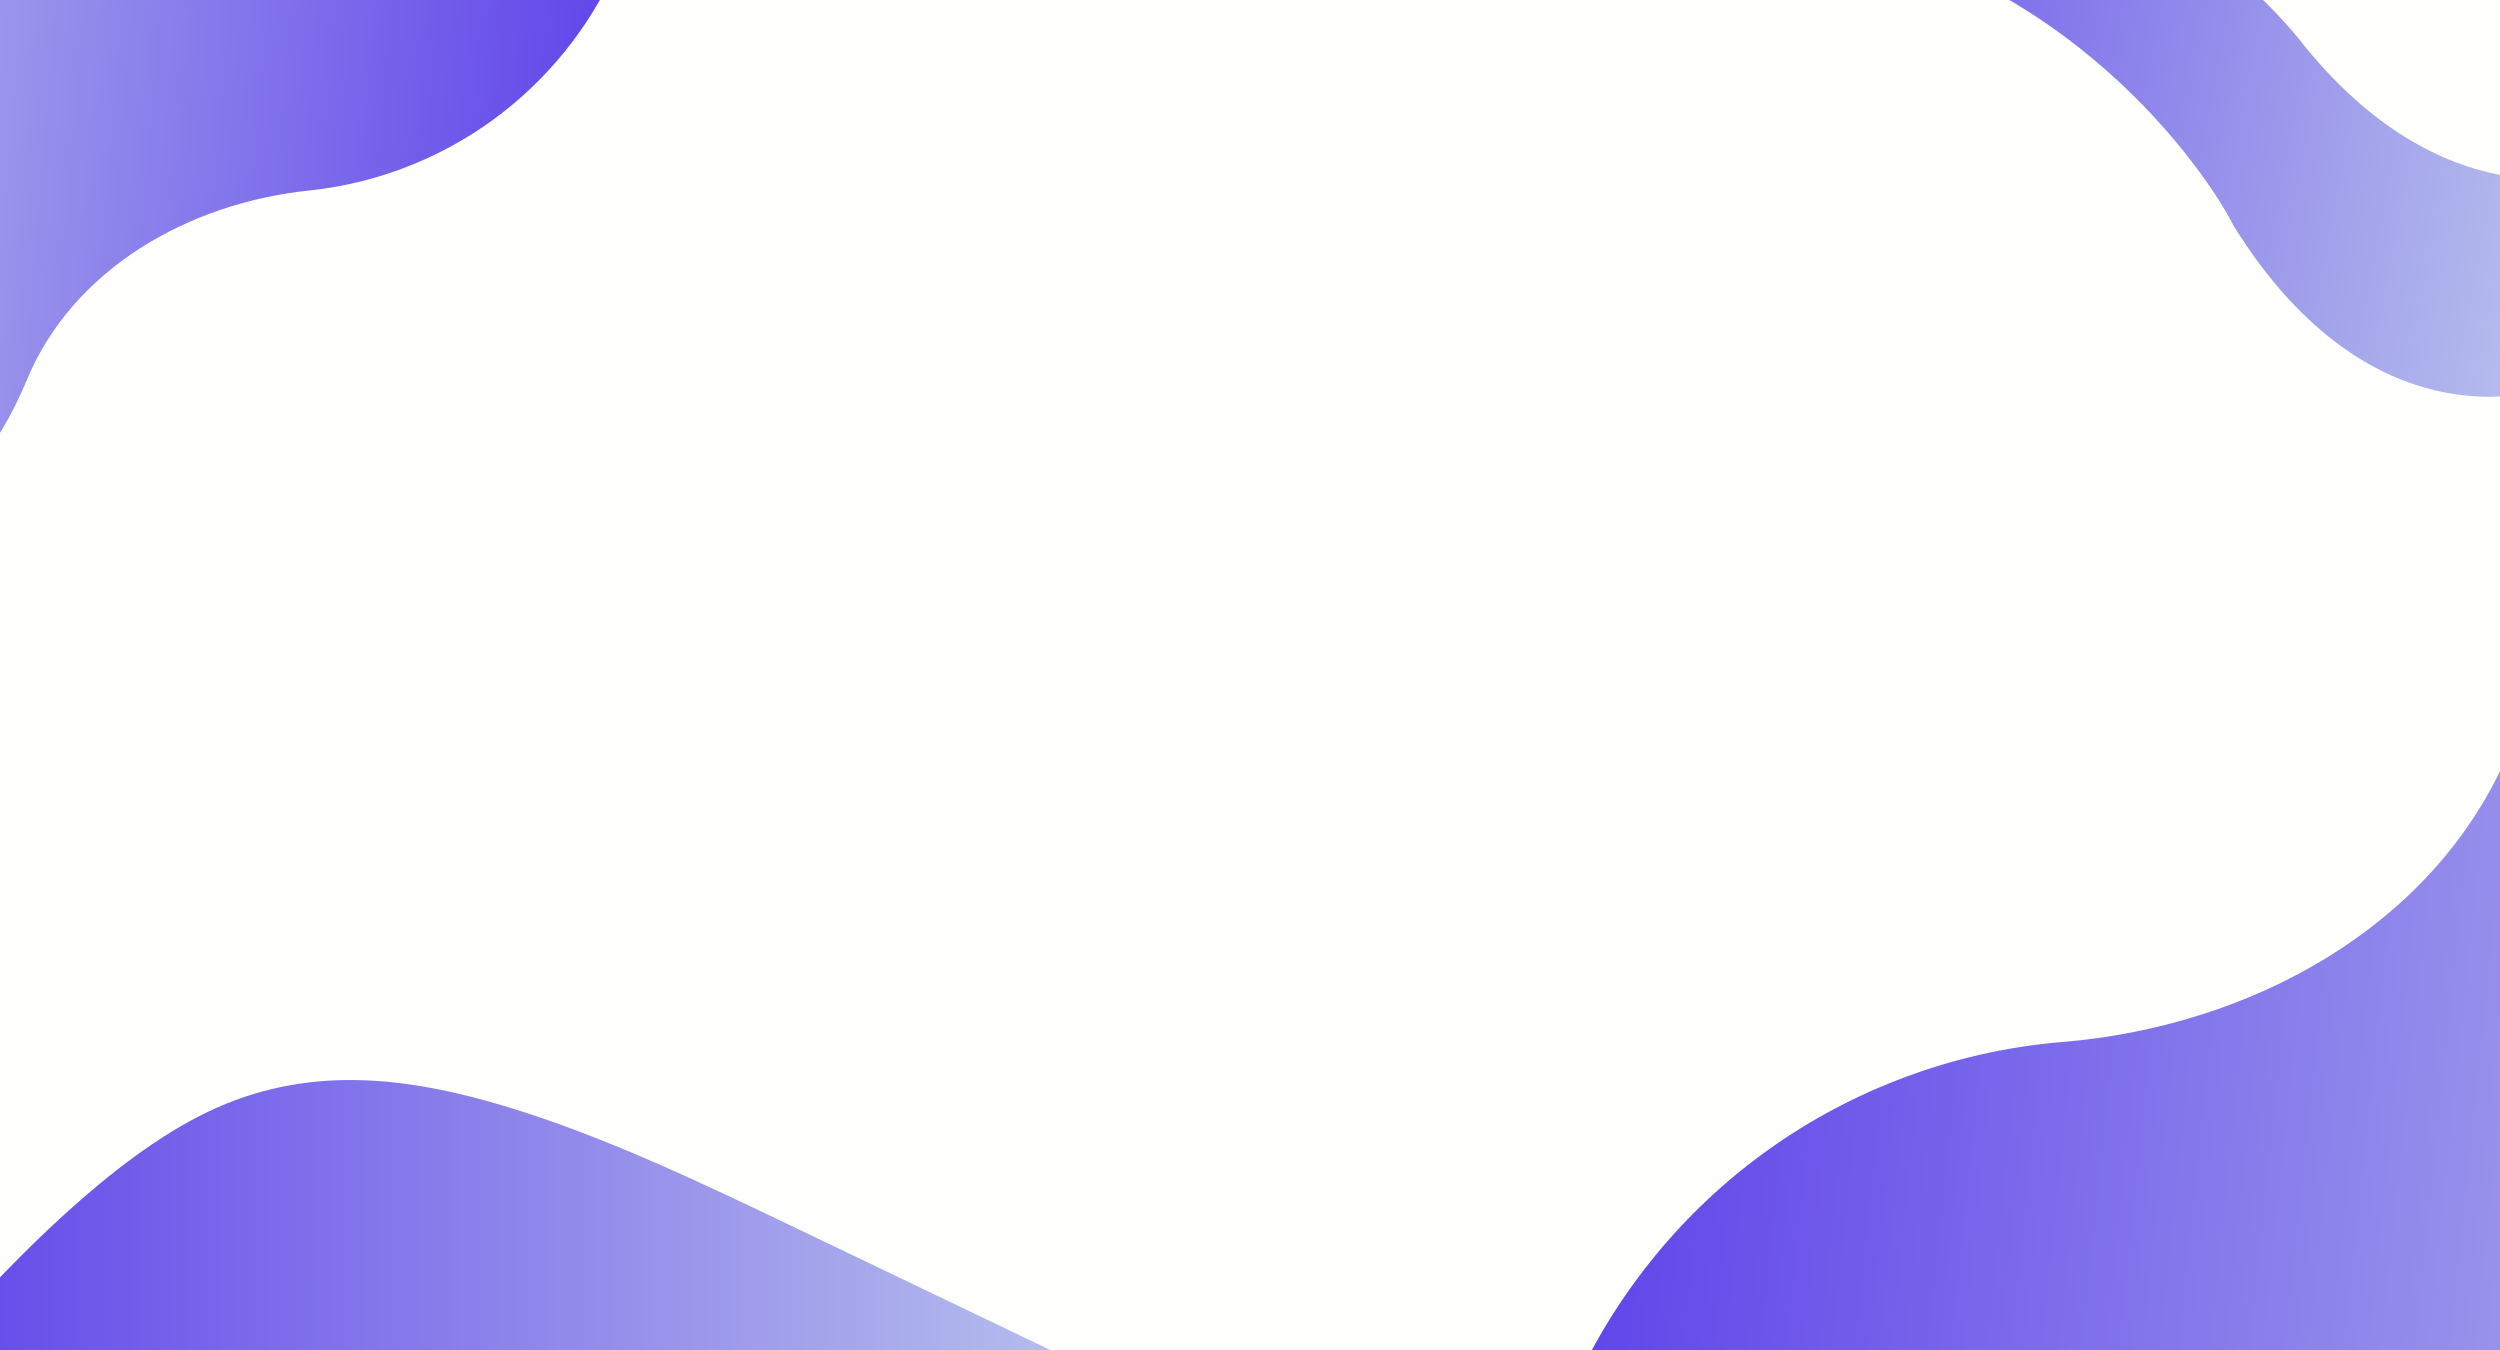 <svg xmlns="http://www.w3.org/2000/svg" xmlns:xlink="http://www.w3.org/1999/xlink" width="2000" zoomAndPan="magnify" viewBox="0 0 1500 810" height="1080" preserveAspectRatio="xMidYMid meet" version="1.0"><defs><clipPath id="70211fc0e1"><path d="M 0 0 L 388 0 L 388 326 L 0 326 Z M 0 0 " clip-rule="nonzero"/></clipPath><clipPath id="3a84b8f56c"><path d="M 464.637 103.262 L -71.781 325.156 L -239.777 -80.969 L 296.641 -302.863 Z M 464.637 103.262 " clip-rule="nonzero"/></clipPath><clipPath id="fcf65af98e"><path d="M 464.637 103.262 L -71.781 325.156 L -239.777 -80.969 L 296.641 -302.863 Z M 464.637 103.262 " clip-rule="nonzero"/></clipPath><clipPath id="f9df4cd4ed"><path d="M 464.637 103.262 L -71.781 325.156 L -239.777 -80.969 L 296.641 -302.863 Z M 464.637 103.262 " clip-rule="nonzero"/></clipPath><clipPath id="a2d210031b"><path d="M -71.559 325.062 L -239.566 -81.094 L 296.402 -302.805 L 387.91 -81.586 C 376.703 -3.918 326.109 66.242 248.781 98.23 C 228.02 106.82 206.688 112.102 185.359 114.312 C 113.375 121.801 43.75 161.219 16.043 228.105 C 0.398 265.879 -27.973 307.031 -71.559 325.062 Z M -71.559 325.062 " clip-rule="nonzero"/></clipPath><linearGradient x1="-64.94" gradientTransform="matrix(-1.072, 0.443, -0.444, -1.073, 464.412, 103.354)" y1="27.324" x2="421.293" gradientUnits="userSpaceOnUse" y2="277.344" id="777b994b32"><stop stop-opacity="1" stop-color="rgb(38.399%, 27.499%, 91.8%)" offset="0"/><stop stop-opacity="1" stop-color="rgb(38.399%, 27.499%, 91.8%)" offset="0.25"/><stop stop-opacity="1" stop-color="rgb(38.499%, 27.643%, 91.801%)" offset="0.258"/><stop stop-opacity="1" stop-color="rgb(38.75%, 27.998%, 91.806%)" offset="0.262"/><stop stop-opacity="1" stop-color="rgb(38.898%, 28.21%, 91.809%)" offset="0.266"/><stop stop-opacity="1" stop-color="rgb(39.046%, 28.423%, 91.812%)" offset="0.27"/><stop stop-opacity="1" stop-color="rgb(39.195%, 28.635%, 91.815%)" offset="0.273"/><stop stop-opacity="1" stop-color="rgb(39.343%, 28.847%, 91.818%)" offset="0.277"/><stop stop-opacity="1" stop-color="rgb(39.493%, 29.059%, 91.821%)" offset="0.281"/><stop stop-opacity="1" stop-color="rgb(39.641%, 29.271%, 91.824%)" offset="0.285"/><stop stop-opacity="1" stop-color="rgb(39.79%, 29.483%, 91.827%)" offset="0.289"/><stop stop-opacity="1" stop-color="rgb(39.938%, 29.695%, 91.83%)" offset="0.293"/><stop stop-opacity="1" stop-color="rgb(40.088%, 29.907%, 91.833%)" offset="0.297"/><stop stop-opacity="1" stop-color="rgb(40.236%, 30.119%, 91.837%)" offset="0.301"/><stop stop-opacity="1" stop-color="rgb(40.385%, 30.331%, 91.841%)" offset="0.305"/><stop stop-opacity="1" stop-color="rgb(40.533%, 30.544%, 91.844%)" offset="0.309"/><stop stop-opacity="1" stop-color="rgb(40.683%, 30.756%, 91.847%)" offset="0.312"/><stop stop-opacity="1" stop-color="rgb(40.831%, 30.968%, 91.85%)" offset="0.316"/><stop stop-opacity="1" stop-color="rgb(40.981%, 31.18%, 91.853%)" offset="0.32"/><stop stop-opacity="1" stop-color="rgb(41.129%, 31.392%, 91.856%)" offset="0.324"/><stop stop-opacity="1" stop-color="rgb(41.278%, 31.604%, 91.859%)" offset="0.328"/><stop stop-opacity="1" stop-color="rgb(41.426%, 31.816%, 91.862%)" offset="0.332"/><stop stop-opacity="1" stop-color="rgb(41.574%, 32.028%, 91.866%)" offset="0.336"/><stop stop-opacity="1" stop-color="rgb(41.722%, 32.24%, 91.869%)" offset="0.34"/><stop stop-opacity="1" stop-color="rgb(41.872%, 32.452%, 91.872%)" offset="0.344"/><stop stop-opacity="1" stop-color="rgb(42.02%, 32.663%, 91.875%)" offset="0.348"/><stop stop-opacity="1" stop-color="rgb(42.169%, 32.875%, 91.878%)" offset="0.352"/><stop stop-opacity="1" stop-color="rgb(42.317%, 33.087%, 91.881%)" offset="0.355"/><stop stop-opacity="1" stop-color="rgb(42.467%, 33.299%, 91.884%)" offset="0.359"/><stop stop-opacity="1" stop-color="rgb(42.615%, 33.511%, 91.887%)" offset="0.363"/><stop stop-opacity="1" stop-color="rgb(42.764%, 33.723%, 91.89%)" offset="0.367"/><stop stop-opacity="1" stop-color="rgb(42.912%, 33.936%, 91.893%)" offset="0.371"/><stop stop-opacity="1" stop-color="rgb(43.062%, 34.148%, 91.896%)" offset="0.375"/><stop stop-opacity="1" stop-color="rgb(43.21%, 34.36%, 91.899%)" offset="0.379"/><stop stop-opacity="1" stop-color="rgb(43.359%, 34.572%, 91.902%)" offset="0.383"/><stop stop-opacity="1" stop-color="rgb(43.507%, 34.784%, 91.905%)" offset="0.387"/><stop stop-opacity="1" stop-color="rgb(43.657%, 34.996%, 91.908%)" offset="0.391"/><stop stop-opacity="1" stop-color="rgb(43.805%, 35.208%, 91.911%)" offset="0.395"/><stop stop-opacity="1" stop-color="rgb(43.954%, 35.42%, 91.914%)" offset="0.398"/><stop stop-opacity="1" stop-color="rgb(44.102%, 35.632%, 91.917%)" offset="0.402"/><stop stop-opacity="1" stop-color="rgb(44.25%, 35.844%, 91.92%)" offset="0.406"/><stop stop-opacity="1" stop-color="rgb(44.398%, 36.057%, 91.924%)" offset="0.41"/><stop stop-opacity="1" stop-color="rgb(44.548%, 36.269%, 91.927%)" offset="0.414"/><stop stop-opacity="1" stop-color="rgb(44.696%, 36.481%, 91.93%)" offset="0.418"/><stop stop-opacity="1" stop-color="rgb(44.846%, 36.693%, 91.933%)" offset="0.422"/><stop stop-opacity="1" stop-color="rgb(44.994%, 36.905%, 91.936%)" offset="0.426"/><stop stop-opacity="1" stop-color="rgb(45.143%, 37.117%, 91.939%)" offset="0.43"/><stop stop-opacity="1" stop-color="rgb(45.291%, 37.329%, 91.942%)" offset="0.434"/><stop stop-opacity="1" stop-color="rgb(45.441%, 37.541%, 91.945%)" offset="0.438"/><stop stop-opacity="1" stop-color="rgb(45.589%, 37.752%, 91.948%)" offset="0.441"/><stop stop-opacity="1" stop-color="rgb(45.738%, 37.964%, 91.951%)" offset="0.445"/><stop stop-opacity="1" stop-color="rgb(45.886%, 38.176%, 91.954%)" offset="0.449"/><stop stop-opacity="1" stop-color="rgb(46.036%, 38.388%, 91.957%)" offset="0.453"/><stop stop-opacity="1" stop-color="rgb(46.184%, 38.6%, 91.96%)" offset="0.457"/><stop stop-opacity="1" stop-color="rgb(46.333%, 38.812%, 91.963%)" offset="0.461"/><stop stop-opacity="1" stop-color="rgb(46.481%, 39.024%, 91.966%)" offset="0.465"/><stop stop-opacity="1" stop-color="rgb(46.631%, 39.236%, 91.969%)" offset="0.469"/><stop stop-opacity="1" stop-color="rgb(46.779%, 39.449%, 91.972%)" offset="0.473"/><stop stop-opacity="1" stop-color="rgb(46.927%, 39.661%, 91.975%)" offset="0.477"/><stop stop-opacity="1" stop-color="rgb(47.075%, 39.873%, 91.978%)" offset="0.48"/><stop stop-opacity="1" stop-color="rgb(47.224%, 40.085%, 91.982%)" offset="0.484"/><stop stop-opacity="1" stop-color="rgb(47.372%, 40.297%, 91.985%)" offset="0.488"/><stop stop-opacity="1" stop-color="rgb(47.522%, 40.509%, 91.988%)" offset="0.492"/><stop stop-opacity="1" stop-color="rgb(47.67%, 40.721%, 91.991%)" offset="0.496"/><stop stop-opacity="1" stop-color="rgb(47.82%, 40.933%, 91.994%)" offset="0.5"/><stop stop-opacity="1" stop-color="rgb(47.968%, 41.145%, 91.997%)" offset="0.504"/><stop stop-opacity="1" stop-color="rgb(48.117%, 41.357%, 92%)" offset="0.508"/><stop stop-opacity="1" stop-color="rgb(48.265%, 41.57%, 92.003%)" offset="0.512"/><stop stop-opacity="1" stop-color="rgb(48.415%, 41.782%, 92.006%)" offset="0.516"/><stop stop-opacity="1" stop-color="rgb(48.563%, 41.994%, 92.009%)" offset="0.52"/><stop stop-opacity="1" stop-color="rgb(48.712%, 42.206%, 92.014%)" offset="0.523"/><stop stop-opacity="1" stop-color="rgb(48.86%, 42.418%, 92.017%)" offset="0.527"/><stop stop-opacity="1" stop-color="rgb(49.01%, 42.63%, 92.02%)" offset="0.531"/><stop stop-opacity="1" stop-color="rgb(49.158%, 42.841%, 92.023%)" offset="0.535"/><stop stop-opacity="1" stop-color="rgb(49.307%, 43.053%, 92.026%)" offset="0.539"/><stop stop-opacity="1" stop-color="rgb(49.455%, 43.265%, 92.029%)" offset="0.543"/><stop stop-opacity="1" stop-color="rgb(49.603%, 43.477%, 92.032%)" offset="0.547"/><stop stop-opacity="1" stop-color="rgb(49.751%, 43.689%, 92.035%)" offset="0.551"/><stop stop-opacity="1" stop-color="rgb(49.901%, 43.901%, 92.038%)" offset="0.555"/><stop stop-opacity="1" stop-color="rgb(50.049%, 44.113%, 92.041%)" offset="0.559"/><stop stop-opacity="1" stop-color="rgb(50.198%, 44.325%, 92.044%)" offset="0.562"/><stop stop-opacity="1" stop-color="rgb(50.346%, 44.537%, 92.047%)" offset="0.566"/><stop stop-opacity="1" stop-color="rgb(50.496%, 44.749%, 92.05%)" offset="0.57"/><stop stop-opacity="1" stop-color="rgb(50.644%, 44.962%, 92.053%)" offset="0.574"/><stop stop-opacity="1" stop-color="rgb(50.793%, 45.174%, 92.056%)" offset="0.578"/><stop stop-opacity="1" stop-color="rgb(50.941%, 45.386%, 92.059%)" offset="0.582"/><stop stop-opacity="1" stop-color="rgb(51.091%, 45.598%, 92.062%)" offset="0.586"/><stop stop-opacity="1" stop-color="rgb(51.239%, 45.81%, 92.065%)" offset="0.59"/><stop stop-opacity="1" stop-color="rgb(51.389%, 46.022%, 92.068%)" offset="0.594"/><stop stop-opacity="1" stop-color="rgb(51.537%, 46.234%, 92.072%)" offset="0.598"/><stop stop-opacity="1" stop-color="rgb(51.686%, 46.446%, 92.075%)" offset="0.602"/><stop stop-opacity="1" stop-color="rgb(51.834%, 46.658%, 92.078%)" offset="0.605"/><stop stop-opacity="1" stop-color="rgb(51.982%, 46.87%, 92.081%)" offset="0.609"/><stop stop-opacity="1" stop-color="rgb(52.13%, 47.083%, 92.084%)" offset="0.613"/><stop stop-opacity="1" stop-color="rgb(52.28%, 47.295%, 92.087%)" offset="0.617"/><stop stop-opacity="1" stop-color="rgb(52.428%, 47.507%, 92.09%)" offset="0.621"/><stop stop-opacity="1" stop-color="rgb(52.577%, 47.719%, 92.093%)" offset="0.625"/><stop stop-opacity="1" stop-color="rgb(52.725%, 47.929%, 92.096%)" offset="0.629"/><stop stop-opacity="1" stop-color="rgb(52.875%, 48.141%, 92.099%)" offset="0.633"/><stop stop-opacity="1" stop-color="rgb(53.023%, 48.354%, 92.102%)" offset="0.637"/><stop stop-opacity="1" stop-color="rgb(53.172%, 48.566%, 92.105%)" offset="0.641"/><stop stop-opacity="1" stop-color="rgb(53.32%, 48.778%, 92.108%)" offset="0.645"/><stop stop-opacity="1" stop-color="rgb(53.47%, 48.99%, 92.111%)" offset="0.648"/><stop stop-opacity="1" stop-color="rgb(53.618%, 49.202%, 92.114%)" offset="0.652"/><stop stop-opacity="1" stop-color="rgb(53.767%, 49.414%, 92.117%)" offset="0.656"/><stop stop-opacity="1" stop-color="rgb(53.915%, 49.626%, 92.12%)" offset="0.66"/><stop stop-opacity="1" stop-color="rgb(54.065%, 49.838%, 92.123%)" offset="0.664"/><stop stop-opacity="1" stop-color="rgb(54.213%, 50.05%, 92.126%)" offset="0.668"/><stop stop-opacity="1" stop-color="rgb(54.362%, 50.262%, 92.13%)" offset="0.672"/><stop stop-opacity="1" stop-color="rgb(54.51%, 50.475%, 92.133%)" offset="0.676"/><stop stop-opacity="1" stop-color="rgb(54.659%, 50.687%, 92.136%)" offset="0.68"/><stop stop-opacity="1" stop-color="rgb(54.807%, 50.899%, 92.139%)" offset="0.684"/><stop stop-opacity="1" stop-color="rgb(54.956%, 51.111%, 92.142%)" offset="0.688"/><stop stop-opacity="1" stop-color="rgb(55.104%, 51.323%, 92.145%)" offset="0.691"/><stop stop-opacity="1" stop-color="rgb(55.254%, 51.535%, 92.148%)" offset="0.695"/><stop stop-opacity="1" stop-color="rgb(55.402%, 51.747%, 92.151%)" offset="0.699"/><stop stop-opacity="1" stop-color="rgb(55.551%, 51.959%, 92.154%)" offset="0.703"/><stop stop-opacity="1" stop-color="rgb(55.699%, 52.171%, 92.157%)" offset="0.707"/><stop stop-opacity="1" stop-color="rgb(55.849%, 52.383%, 92.16%)" offset="0.711"/><stop stop-opacity="1" stop-color="rgb(55.997%, 52.596%, 92.163%)" offset="0.715"/><stop stop-opacity="1" stop-color="rgb(56.146%, 52.808%, 92.166%)" offset="0.719"/><stop stop-opacity="1" stop-color="rgb(56.294%, 53.018%, 92.169%)" offset="0.723"/><stop stop-opacity="1" stop-color="rgb(56.444%, 53.23%, 92.172%)" offset="0.727"/><stop stop-opacity="1" stop-color="rgb(56.592%, 53.442%, 92.175%)" offset="0.73"/><stop stop-opacity="1" stop-color="rgb(56.741%, 53.654%, 92.178%)" offset="0.734"/><stop stop-opacity="1" stop-color="rgb(56.889%, 53.867%, 92.181%)" offset="0.738"/><stop stop-opacity="1" stop-color="rgb(57.039%, 54.079%, 92.186%)" offset="0.742"/><stop stop-opacity="1" stop-color="rgb(57.187%, 54.291%, 92.189%)" offset="0.746"/><stop stop-opacity="1" stop-color="rgb(57.335%, 54.503%, 92.192%)" offset="0.75"/><stop stop-opacity="1" stop-color="rgb(57.483%, 54.715%, 92.195%)" offset="0.754"/><stop stop-opacity="1" stop-color="rgb(57.632%, 54.927%, 92.198%)" offset="0.758"/><stop stop-opacity="1" stop-color="rgb(57.78%, 55.139%, 92.201%)" offset="0.762"/><stop stop-opacity="1" stop-color="rgb(57.93%, 55.351%, 92.204%)" offset="0.766"/><stop stop-opacity="1" stop-color="rgb(58.078%, 55.563%, 92.207%)" offset="0.77"/><stop stop-opacity="1" stop-color="rgb(58.228%, 55.775%, 92.21%)" offset="0.773"/><stop stop-opacity="1" stop-color="rgb(58.376%, 55.988%, 92.213%)" offset="0.777"/><stop stop-opacity="1" stop-color="rgb(58.525%, 56.2%, 92.216%)" offset="0.781"/><stop stop-opacity="1" stop-color="rgb(58.673%, 56.412%, 92.22%)" offset="0.785"/><stop stop-opacity="1" stop-color="rgb(58.823%, 56.624%, 92.223%)" offset="0.789"/><stop stop-opacity="1" stop-color="rgb(58.971%, 56.836%, 92.226%)" offset="0.793"/><stop stop-opacity="1" stop-color="rgb(59.12%, 57.048%, 92.229%)" offset="0.797"/><stop stop-opacity="1" stop-color="rgb(59.268%, 57.26%, 92.232%)" offset="0.801"/><stop stop-opacity="1" stop-color="rgb(59.418%, 57.472%, 92.235%)" offset="0.805"/><stop stop-opacity="1" stop-color="rgb(59.566%, 57.684%, 92.238%)" offset="0.809"/><stop stop-opacity="1" stop-color="rgb(59.715%, 57.896%, 92.241%)" offset="0.812"/><stop stop-opacity="1" stop-color="rgb(59.863%, 58.107%, 92.244%)" offset="0.816"/><stop stop-opacity="1" stop-color="rgb(60.011%, 58.319%, 92.247%)" offset="0.82"/><stop stop-opacity="1" stop-color="rgb(60.159%, 58.531%, 92.25%)" offset="0.824"/><stop stop-opacity="1" stop-color="rgb(60.309%, 58.743%, 92.253%)" offset="0.828"/><stop stop-opacity="1" stop-color="rgb(60.457%, 58.955%, 92.256%)" offset="0.832"/><stop stop-opacity="1" stop-color="rgb(60.606%, 59.167%, 92.259%)" offset="0.836"/><stop stop-opacity="1" stop-color="rgb(60.754%, 59.38%, 92.262%)" offset="0.84"/><stop stop-opacity="1" stop-color="rgb(60.904%, 59.592%, 92.265%)" offset="0.844"/><stop stop-opacity="1" stop-color="rgb(61.052%, 59.804%, 92.268%)" offset="0.848"/><stop stop-opacity="1" stop-color="rgb(61.201%, 60.016%, 92.271%)" offset="0.852"/><stop stop-opacity="1" stop-color="rgb(61.349%, 60.228%, 92.274%)" offset="0.855"/><stop stop-opacity="1" stop-color="rgb(61.499%, 60.44%, 92.278%)" offset="0.859"/><stop stop-opacity="1" stop-color="rgb(61.647%, 60.652%, 92.281%)" offset="0.863"/><stop stop-opacity="1" stop-color="rgb(61.797%, 60.864%, 92.284%)" offset="0.867"/><stop stop-opacity="1" stop-color="rgb(61.945%, 61.076%, 92.287%)" offset="0.871"/><stop stop-opacity="1" stop-color="rgb(62.094%, 61.288%, 92.29%)" offset="0.875"/><stop stop-opacity="1" stop-color="rgb(62.242%, 61.501%, 92.293%)" offset="0.879"/><stop stop-opacity="1" stop-color="rgb(62.392%, 61.713%, 92.296%)" offset="0.883"/><stop stop-opacity="1" stop-color="rgb(62.54%, 61.925%, 92.299%)" offset="0.887"/><stop stop-opacity="1" stop-color="rgb(62.688%, 62.137%, 92.302%)" offset="0.891"/><stop stop-opacity="1" stop-color="rgb(62.836%, 62.349%, 92.305%)" offset="0.895"/><stop stop-opacity="1" stop-color="rgb(62.985%, 62.561%, 92.308%)" offset="0.898"/><stop stop-opacity="1" stop-color="rgb(63.133%, 62.773%, 92.311%)" offset="0.902"/><stop stop-opacity="1" stop-color="rgb(63.283%, 62.985%, 92.314%)" offset="0.906"/><stop stop-opacity="1" stop-color="rgb(63.431%, 63.196%, 92.317%)" offset="0.91"/><stop stop-opacity="1" stop-color="rgb(63.58%, 63.408%, 92.32%)" offset="0.914"/><stop stop-opacity="1" stop-color="rgb(63.728%, 63.62%, 92.323%)" offset="0.918"/><stop stop-opacity="1" stop-color="rgb(63.878%, 63.832%, 92.326%)" offset="0.922"/><stop stop-opacity="1" stop-color="rgb(64.026%, 64.044%, 92.329%)" offset="0.926"/><stop stop-opacity="1" stop-color="rgb(64.175%, 64.256%, 92.332%)" offset="0.93"/><stop stop-opacity="1" stop-color="rgb(64.323%, 64.468%, 92.336%)" offset="0.934"/><stop stop-opacity="1" stop-color="rgb(64.473%, 64.68%, 92.339%)" offset="0.938"/><stop stop-opacity="1" stop-color="rgb(64.621%, 64.893%, 92.342%)" offset="0.941"/><stop stop-opacity="1" stop-color="rgb(64.771%, 65.105%, 92.345%)" offset="0.945"/><stop stop-opacity="1" stop-color="rgb(64.919%, 65.317%, 92.348%)" offset="0.949"/><stop stop-opacity="1" stop-color="rgb(65.068%, 65.529%, 92.352%)" offset="0.953"/><stop stop-opacity="1" stop-color="rgb(65.216%, 65.741%, 92.355%)" offset="0.957"/><stop stop-opacity="1" stop-color="rgb(65.364%, 65.953%, 92.358%)" offset="0.961"/><stop stop-opacity="1" stop-color="rgb(65.512%, 66.165%, 92.361%)" offset="0.965"/><stop stop-opacity="1" stop-color="rgb(65.662%, 66.377%, 92.365%)" offset="0.969"/><stop stop-opacity="1" stop-color="rgb(65.81%, 66.589%, 92.368%)" offset="0.973"/><stop stop-opacity="1" stop-color="rgb(65.959%, 66.801%, 92.371%)" offset="0.977"/><stop stop-opacity="1" stop-color="rgb(66.107%, 67.014%, 92.374%)" offset="0.98"/><stop stop-opacity="1" stop-color="rgb(66.257%, 67.226%, 92.377%)" offset="0.984"/><stop stop-opacity="1" stop-color="rgb(66.405%, 67.438%, 92.38%)" offset="0.988"/><stop stop-opacity="1" stop-color="rgb(66.554%, 67.65%, 92.383%)" offset="0.992"/><stop stop-opacity="1" stop-color="rgb(66.702%, 67.862%, 92.386%)" offset="0.996"/><stop stop-opacity="1" stop-color="rgb(66.852%, 68.074%, 92.389%)" offset="1"/></linearGradient><clipPath id="79c01e433a"><path d="M 916 306 L 1500 306 L 1500 810 L 916 810 Z M 916 306 " clip-rule="nonzero"/></clipPath><clipPath id="6fea8a9923"><path d="M 803.77 633.023 L 1643.367 306.793 L 1890.277 942.262 L 1050.68 1268.488 Z M 803.77 633.023 " clip-rule="nonzero"/></clipPath><clipPath id="f74642f569"><path d="M 803.77 633.023 L 1643.367 306.793 L 1890.277 942.262 L 1050.68 1268.488 Z M 803.77 633.023 " clip-rule="nonzero"/></clipPath><clipPath id="e6b08fc4c9"><path d="M 803.77 633.023 L 1643.367 306.793 L 1890.277 942.262 L 1050.68 1268.488 Z M 803.77 633.023 " clip-rule="nonzero"/></clipPath><clipPath id="c0d1b24ec2"><path d="M 1643.016 306.934 L 1889.945 942.449 L 1051.055 1268.402 L 916.559 922.262 C 936.562 802.18 1017.41 695.055 1138.445 648.027 C 1170.941 635.402 1204.207 627.926 1237.371 625.203 C 1349.289 615.996 1458.621 557.188 1503.855 454.375 C 1529.398 396.316 1574.797 333.438 1643.016 306.934 Z M 1643.016 306.934 " clip-rule="nonzero"/></clipPath><linearGradient x1="-66.23" gradientTransform="matrix(1.678, -0.652, 0.652, 1.679, 804.122, 632.886)" y1="26.661" x2="406.358" gradientUnits="userSpaceOnUse" y2="269.665" id="6349e85dd3"><stop stop-opacity="1" stop-color="rgb(38.399%, 27.499%, 91.8%)" offset="0"/><stop stop-opacity="1" stop-color="rgb(38.399%, 27.499%, 91.8%)" offset="0.25"/><stop stop-opacity="1" stop-color="rgb(38.455%, 27.58%, 91.8%)" offset="0.266"/><stop stop-opacity="1" stop-color="rgb(38.658%, 27.869%, 91.805%)" offset="0.27"/><stop stop-opacity="1" stop-color="rgb(38.803%, 28.075%, 91.808%)" offset="0.273"/><stop stop-opacity="1" stop-color="rgb(38.947%, 28.281%, 91.811%)" offset="0.277"/><stop stop-opacity="1" stop-color="rgb(39.091%, 28.487%, 91.814%)" offset="0.281"/><stop stop-opacity="1" stop-color="rgb(39.236%, 28.693%, 91.817%)" offset="0.285"/><stop stop-opacity="1" stop-color="rgb(39.381%, 28.899%, 91.82%)" offset="0.289"/><stop stop-opacity="1" stop-color="rgb(39.525%, 29.105%, 91.823%)" offset="0.293"/><stop stop-opacity="1" stop-color="rgb(39.67%, 29.311%, 91.826%)" offset="0.297"/><stop stop-opacity="1" stop-color="rgb(39.813%, 29.517%, 91.829%)" offset="0.301"/><stop stop-opacity="1" stop-color="rgb(39.958%, 29.723%, 91.832%)" offset="0.305"/><stop stop-opacity="1" stop-color="rgb(40.103%, 29.929%, 91.835%)" offset="0.309"/><stop stop-opacity="1" stop-color="rgb(40.248%, 30.136%, 91.838%)" offset="0.312"/><stop stop-opacity="1" stop-color="rgb(40.392%, 30.342%, 91.841%)" offset="0.316"/><stop stop-opacity="1" stop-color="rgb(40.536%, 30.548%, 91.844%)" offset="0.32"/><stop stop-opacity="1" stop-color="rgb(40.681%, 30.754%, 91.846%)" offset="0.324"/><stop stop-opacity="1" stop-color="rgb(40.826%, 30.96%, 91.849%)" offset="0.328"/><stop stop-opacity="1" stop-color="rgb(40.97%, 31.166%, 91.852%)" offset="0.332"/><stop stop-opacity="1" stop-color="rgb(41.115%, 31.372%, 91.855%)" offset="0.336"/><stop stop-opacity="1" stop-color="rgb(41.258%, 31.578%, 91.858%)" offset="0.34"/><stop stop-opacity="1" stop-color="rgb(41.403%, 31.784%, 91.861%)" offset="0.344"/><stop stop-opacity="1" stop-color="rgb(41.548%, 31.99%, 91.864%)" offset="0.348"/><stop stop-opacity="1" stop-color="rgb(41.693%, 32.196%, 91.867%)" offset="0.352"/><stop stop-opacity="1" stop-color="rgb(41.837%, 32.402%, 91.87%)" offset="0.355"/><stop stop-opacity="1" stop-color="rgb(41.982%, 32.608%, 91.873%)" offset="0.359"/><stop stop-opacity="1" stop-color="rgb(42.126%, 32.814%, 91.876%)" offset="0.363"/><stop stop-opacity="1" stop-color="rgb(42.271%, 33.02%, 91.879%)" offset="0.367"/><stop stop-opacity="1" stop-color="rgb(42.415%, 33.226%, 91.882%)" offset="0.371"/><stop stop-opacity="1" stop-color="rgb(42.56%, 33.432%, 91.885%)" offset="0.375"/><stop stop-opacity="1" stop-color="rgb(42.705%, 33.638%, 91.888%)" offset="0.379"/><stop stop-opacity="1" stop-color="rgb(42.85%, 33.846%, 91.891%)" offset="0.383"/><stop stop-opacity="1" stop-color="rgb(42.993%, 34.052%, 91.895%)" offset="0.387"/><stop stop-opacity="1" stop-color="rgb(43.138%, 34.258%, 91.898%)" offset="0.391"/><stop stop-opacity="1" stop-color="rgb(43.282%, 34.464%, 91.901%)" offset="0.395"/><stop stop-opacity="1" stop-color="rgb(43.427%, 34.669%, 91.904%)" offset="0.398"/><stop stop-opacity="1" stop-color="rgb(43.571%, 34.875%, 91.907%)" offset="0.402"/><stop stop-opacity="1" stop-color="rgb(43.716%, 35.081%, 91.91%)" offset="0.406"/><stop stop-opacity="1" stop-color="rgb(43.86%, 35.287%, 91.913%)" offset="0.41"/><stop stop-opacity="1" stop-color="rgb(44.005%, 35.493%, 91.916%)" offset="0.414"/><stop stop-opacity="1" stop-color="rgb(44.15%, 35.699%, 91.919%)" offset="0.418"/><stop stop-opacity="1" stop-color="rgb(44.295%, 35.905%, 91.922%)" offset="0.422"/><stop stop-opacity="1" stop-color="rgb(44.438%, 36.111%, 91.924%)" offset="0.426"/><stop stop-opacity="1" stop-color="rgb(44.583%, 36.317%, 91.927%)" offset="0.43"/><stop stop-opacity="1" stop-color="rgb(44.728%, 36.523%, 91.93%)" offset="0.434"/><stop stop-opacity="1" stop-color="rgb(44.873%, 36.729%, 91.933%)" offset="0.438"/><stop stop-opacity="1" stop-color="rgb(45.016%, 36.935%, 91.936%)" offset="0.441"/><stop stop-opacity="1" stop-color="rgb(45.161%, 37.143%, 91.939%)" offset="0.445"/><stop stop-opacity="1" stop-color="rgb(45.305%, 37.349%, 91.942%)" offset="0.449"/><stop stop-opacity="1" stop-color="rgb(45.45%, 37.555%, 91.945%)" offset="0.453"/><stop stop-opacity="1" stop-color="rgb(45.595%, 37.761%, 91.948%)" offset="0.457"/><stop stop-opacity="1" stop-color="rgb(45.74%, 37.967%, 91.951%)" offset="0.461"/><stop stop-opacity="1" stop-color="rgb(45.883%, 38.173%, 91.954%)" offset="0.465"/><stop stop-opacity="1" stop-color="rgb(46.028%, 38.379%, 91.957%)" offset="0.469"/><stop stop-opacity="1" stop-color="rgb(46.173%, 38.585%, 91.96%)" offset="0.473"/><stop stop-opacity="1" stop-color="rgb(46.318%, 38.791%, 91.963%)" offset="0.477"/><stop stop-opacity="1" stop-color="rgb(46.461%, 38.997%, 91.966%)" offset="0.48"/><stop stop-opacity="1" stop-color="rgb(46.606%, 39.203%, 91.969%)" offset="0.484"/><stop stop-opacity="1" stop-color="rgb(46.75%, 39.409%, 91.972%)" offset="0.488"/><stop stop-opacity="1" stop-color="rgb(46.895%, 39.615%, 91.975%)" offset="0.492"/><stop stop-opacity="1" stop-color="rgb(47.04%, 39.821%, 91.978%)" offset="0.496"/><stop stop-opacity="1" stop-color="rgb(47.185%, 40.027%, 91.982%)" offset="0.5"/><stop stop-opacity="1" stop-color="rgb(47.328%, 40.233%, 91.985%)" offset="0.504"/><stop stop-opacity="1" stop-color="rgb(47.473%, 40.439%, 91.988%)" offset="0.508"/><stop stop-opacity="1" stop-color="rgb(47.618%, 40.645%, 91.991%)" offset="0.512"/><stop stop-opacity="1" stop-color="rgb(47.763%, 40.852%, 91.994%)" offset="0.516"/><stop stop-opacity="1" stop-color="rgb(47.906%, 41.058%, 91.997%)" offset="0.52"/><stop stop-opacity="1" stop-color="rgb(48.051%, 41.264%, 92%)" offset="0.523"/><stop stop-opacity="1" stop-color="rgb(48.196%, 41.47%, 92.001%)" offset="0.527"/><stop stop-opacity="1" stop-color="rgb(48.341%, 41.676%, 92.004%)" offset="0.531"/><stop stop-opacity="1" stop-color="rgb(48.485%, 41.882%, 92.007%)" offset="0.535"/><stop stop-opacity="1" stop-color="rgb(48.63%, 42.088%, 92.01%)" offset="0.539"/><stop stop-opacity="1" stop-color="rgb(48.773%, 42.294%, 92.014%)" offset="0.543"/><stop stop-opacity="1" stop-color="rgb(48.918%, 42.5%, 92.017%)" offset="0.547"/><stop stop-opacity="1" stop-color="rgb(49.063%, 42.706%, 92.02%)" offset="0.551"/><stop stop-opacity="1" stop-color="rgb(49.208%, 42.912%, 92.023%)" offset="0.555"/><stop stop-opacity="1" stop-color="rgb(49.352%, 43.118%, 92.026%)" offset="0.559"/><stop stop-opacity="1" stop-color="rgb(49.496%, 43.324%, 92.029%)" offset="0.562"/><stop stop-opacity="1" stop-color="rgb(49.641%, 43.53%, 92.032%)" offset="0.566"/><stop stop-opacity="1" stop-color="rgb(49.786%, 43.736%, 92.035%)" offset="0.57"/><stop stop-opacity="1" stop-color="rgb(49.93%, 43.942%, 92.038%)" offset="0.574"/><stop stop-opacity="1" stop-color="rgb(50.075%, 44.15%, 92.041%)" offset="0.578"/><stop stop-opacity="1" stop-color="rgb(50.218%, 44.356%, 92.044%)" offset="0.582"/><stop stop-opacity="1" stop-color="rgb(50.363%, 44.562%, 92.047%)" offset="0.586"/><stop stop-opacity="1" stop-color="rgb(50.508%, 44.768%, 92.05%)" offset="0.59"/><stop stop-opacity="1" stop-color="rgb(50.653%, 44.974%, 92.053%)" offset="0.594"/><stop stop-opacity="1" stop-color="rgb(50.797%, 45.18%, 92.056%)" offset="0.598"/><stop stop-opacity="1" stop-color="rgb(50.941%, 45.386%, 92.059%)" offset="0.602"/><stop stop-opacity="1" stop-color="rgb(51.086%, 45.592%, 92.062%)" offset="0.605"/><stop stop-opacity="1" stop-color="rgb(51.231%, 45.798%, 92.065%)" offset="0.609"/><stop stop-opacity="1" stop-color="rgb(51.375%, 46.004%, 92.068%)" offset="0.613"/><stop stop-opacity="1" stop-color="rgb(51.52%, 46.21%, 92.072%)" offset="0.617"/><stop stop-opacity="1" stop-color="rgb(51.665%, 46.416%, 92.075%)" offset="0.621"/><stop stop-opacity="1" stop-color="rgb(51.81%, 46.622%, 92.078%)" offset="0.625"/><stop stop-opacity="1" stop-color="rgb(51.953%, 46.828%, 92.079%)" offset="0.629"/><stop stop-opacity="1" stop-color="rgb(52.098%, 47.034%, 92.082%)" offset="0.633"/><stop stop-opacity="1" stop-color="rgb(52.242%, 47.24%, 92.085%)" offset="0.637"/><stop stop-opacity="1" stop-color="rgb(52.386%, 47.446%, 92.088%)" offset="0.641"/><stop stop-opacity="1" stop-color="rgb(52.531%, 47.652%, 92.091%)" offset="0.645"/><stop stop-opacity="1" stop-color="rgb(52.676%, 47.859%, 92.094%)" offset="0.648"/><stop stop-opacity="1" stop-color="rgb(52.82%, 48.065%, 92.097%)" offset="0.652"/><stop stop-opacity="1" stop-color="rgb(52.965%, 48.271%, 92.101%)" offset="0.656"/><stop stop-opacity="1" stop-color="rgb(53.11%, 48.477%, 92.104%)" offset="0.66"/><stop stop-opacity="1" stop-color="rgb(53.255%, 48.683%, 92.107%)" offset="0.664"/><stop stop-opacity="1" stop-color="rgb(53.398%, 48.889%, 92.11%)" offset="0.668"/><stop stop-opacity="1" stop-color="rgb(53.543%, 49.095%, 92.113%)" offset="0.672"/><stop stop-opacity="1" stop-color="rgb(53.687%, 49.301%, 92.116%)" offset="0.676"/><stop stop-opacity="1" stop-color="rgb(53.831%, 49.507%, 92.119%)" offset="0.68"/><stop stop-opacity="1" stop-color="rgb(53.976%, 49.713%, 92.122%)" offset="0.684"/><stop stop-opacity="1" stop-color="rgb(54.121%, 49.919%, 92.125%)" offset="0.688"/><stop stop-opacity="1" stop-color="rgb(54.265%, 50.125%, 92.128%)" offset="0.691"/><stop stop-opacity="1" stop-color="rgb(54.41%, 50.331%, 92.131%)" offset="0.695"/><stop stop-opacity="1" stop-color="rgb(54.555%, 50.537%, 92.134%)" offset="0.699"/><stop stop-opacity="1" stop-color="rgb(54.7%, 50.743%, 92.137%)" offset="0.703"/><stop stop-opacity="1" stop-color="rgb(54.843%, 50.949%, 92.14%)" offset="0.707"/><stop stop-opacity="1" stop-color="rgb(54.988%, 51.157%, 92.143%)" offset="0.711"/><stop stop-opacity="1" stop-color="rgb(55.133%, 51.363%, 92.146%)" offset="0.715"/><stop stop-opacity="1" stop-color="rgb(55.278%, 51.569%, 92.149%)" offset="0.719"/><stop stop-opacity="1" stop-color="rgb(55.421%, 51.775%, 92.152%)" offset="0.723"/><stop stop-opacity="1" stop-color="rgb(55.566%, 51.981%, 92.155%)" offset="0.727"/><stop stop-opacity="1" stop-color="rgb(55.71%, 52.187%, 92.157%)" offset="0.73"/><stop stop-opacity="1" stop-color="rgb(55.855%, 52.393%, 92.16%)" offset="0.734"/><stop stop-opacity="1" stop-color="rgb(56%, 52.599%, 92.163%)" offset="0.738"/><stop stop-opacity="1" stop-color="rgb(56.145%, 52.805%, 92.166%)" offset="0.742"/><stop stop-opacity="1" stop-color="rgb(56.288%, 53.011%, 92.169%)" offset="0.746"/><stop stop-opacity="1" stop-color="rgb(56.433%, 53.217%, 92.172%)" offset="0.75"/><stop stop-opacity="1" stop-color="rgb(56.578%, 53.423%, 92.175%)" offset="0.754"/><stop stop-opacity="1" stop-color="rgb(56.723%, 53.629%, 92.178%)" offset="0.758"/><stop stop-opacity="1" stop-color="rgb(56.866%, 53.835%, 92.181%)" offset="0.762"/><stop stop-opacity="1" stop-color="rgb(57.011%, 54.041%, 92.184%)" offset="0.766"/><stop stop-opacity="1" stop-color="rgb(57.156%, 54.247%, 92.188%)" offset="0.77"/><stop stop-opacity="1" stop-color="rgb(57.301%, 54.453%, 92.191%)" offset="0.773"/><stop stop-opacity="1" stop-color="rgb(57.445%, 54.659%, 92.194%)" offset="0.777"/><stop stop-opacity="1" stop-color="rgb(57.59%, 54.866%, 92.197%)" offset="0.781"/><stop stop-opacity="1" stop-color="rgb(57.733%, 55.072%, 92.2%)" offset="0.785"/><stop stop-opacity="1" stop-color="rgb(57.878%, 55.278%, 92.203%)" offset="0.789"/><stop stop-opacity="1" stop-color="rgb(58.023%, 55.484%, 92.206%)" offset="0.793"/><stop stop-opacity="1" stop-color="rgb(58.168%, 55.69%, 92.209%)" offset="0.797"/><stop stop-opacity="1" stop-color="rgb(58.311%, 55.896%, 92.212%)" offset="0.801"/><stop stop-opacity="1" stop-color="rgb(58.456%, 56.102%, 92.215%)" offset="0.805"/><stop stop-opacity="1" stop-color="rgb(58.601%, 56.308%, 92.218%)" offset="0.809"/><stop stop-opacity="1" stop-color="rgb(58.746%, 56.514%, 92.221%)" offset="0.812"/><stop stop-opacity="1" stop-color="rgb(58.89%, 56.72%, 92.224%)" offset="0.816"/><stop stop-opacity="1" stop-color="rgb(59.035%, 56.926%, 92.227%)" offset="0.82"/><stop stop-opacity="1" stop-color="rgb(59.178%, 57.132%, 92.23%)" offset="0.824"/><stop stop-opacity="1" stop-color="rgb(59.323%, 57.338%, 92.233%)" offset="0.828"/><stop stop-opacity="1" stop-color="rgb(59.468%, 57.544%, 92.235%)" offset="0.832"/><stop stop-opacity="1" stop-color="rgb(59.613%, 57.75%, 92.238%)" offset="0.836"/><stop stop-opacity="1" stop-color="rgb(59.756%, 57.956%, 92.241%)" offset="0.84"/><stop stop-opacity="1" stop-color="rgb(59.901%, 58.163%, 92.244%)" offset="0.844"/><stop stop-opacity="1" stop-color="rgb(60.046%, 58.369%, 92.247%)" offset="0.848"/><stop stop-opacity="1" stop-color="rgb(60.191%, 58.575%, 92.25%)" offset="0.852"/><stop stop-opacity="1" stop-color="rgb(60.335%, 58.781%, 92.253%)" offset="0.855"/><stop stop-opacity="1" stop-color="rgb(60.48%, 58.987%, 92.256%)" offset="0.859"/><stop stop-opacity="1" stop-color="rgb(60.625%, 59.193%, 92.259%)" offset="0.863"/><stop stop-opacity="1" stop-color="rgb(60.77%, 59.399%, 92.262%)" offset="0.867"/><stop stop-opacity="1" stop-color="rgb(60.913%, 59.605%, 92.265%)" offset="0.871"/><stop stop-opacity="1" stop-color="rgb(61.058%, 59.811%, 92.268%)" offset="0.875"/><stop stop-opacity="1" stop-color="rgb(61.201%, 60.017%, 92.271%)" offset="0.879"/><stop stop-opacity="1" stop-color="rgb(61.346%, 60.223%, 92.274%)" offset="0.883"/><stop stop-opacity="1" stop-color="rgb(61.491%, 60.429%, 92.278%)" offset="0.887"/><stop stop-opacity="1" stop-color="rgb(61.636%, 60.635%, 92.281%)" offset="0.891"/><stop stop-opacity="1" stop-color="rgb(61.78%, 60.841%, 92.284%)" offset="0.895"/><stop stop-opacity="1" stop-color="rgb(61.925%, 61.047%, 92.287%)" offset="0.898"/><stop stop-opacity="1" stop-color="rgb(62.07%, 61.253%, 92.29%)" offset="0.902"/><stop stop-opacity="1" stop-color="rgb(62.215%, 61.459%, 92.293%)" offset="0.906"/><stop stop-opacity="1" stop-color="rgb(62.358%, 61.665%, 92.296%)" offset="0.91"/><stop stop-opacity="1" stop-color="rgb(62.503%, 61.873%, 92.299%)" offset="0.914"/><stop stop-opacity="1" stop-color="rgb(62.646%, 62.079%, 92.302%)" offset="0.918"/><stop stop-opacity="1" stop-color="rgb(62.791%, 62.285%, 92.305%)" offset="0.922"/><stop stop-opacity="1" stop-color="rgb(62.936%, 62.491%, 92.308%)" offset="0.926"/><stop stop-opacity="1" stop-color="rgb(63.081%, 62.697%, 92.311%)" offset="0.93"/><stop stop-opacity="1" stop-color="rgb(63.225%, 62.903%, 92.313%)" offset="0.934"/><stop stop-opacity="1" stop-color="rgb(63.37%, 63.109%, 92.316%)" offset="0.938"/><stop stop-opacity="1" stop-color="rgb(63.515%, 63.315%, 92.319%)" offset="0.941"/><stop stop-opacity="1" stop-color="rgb(63.66%, 63.521%, 92.322%)" offset="0.945"/><stop stop-opacity="1" stop-color="rgb(63.803%, 63.727%, 92.325%)" offset="0.949"/><stop stop-opacity="1" stop-color="rgb(63.948%, 63.933%, 92.328%)" offset="0.953"/><stop stop-opacity="1" stop-color="rgb(64.093%, 64.139%, 92.331%)" offset="0.957"/><stop stop-opacity="1" stop-color="rgb(64.238%, 64.345%, 92.334%)" offset="0.961"/><stop stop-opacity="1" stop-color="rgb(64.381%, 64.551%, 92.337%)" offset="0.965"/><stop stop-opacity="1" stop-color="rgb(64.526%, 64.757%, 92.34%)" offset="0.969"/><stop stop-opacity="1" stop-color="rgb(64.67%, 64.963%, 92.343%)" offset="0.973"/><stop stop-opacity="1" stop-color="rgb(64.815%, 65.17%, 92.346%)" offset="0.977"/><stop stop-opacity="1" stop-color="rgb(64.96%, 65.376%, 92.349%)" offset="0.98"/><stop stop-opacity="1" stop-color="rgb(65.105%, 65.582%, 92.352%)" offset="0.984"/><stop stop-opacity="1" stop-color="rgb(65.248%, 65.788%, 92.355%)" offset="0.988"/><stop stop-opacity="1" stop-color="rgb(65.393%, 65.994%, 92.358%)" offset="0.992"/><stop stop-opacity="1" stop-color="rgb(65.538%, 66.2%, 92.361%)" offset="0.996"/><stop stop-opacity="1" stop-color="rgb(65.683%, 66.406%, 92.365%)" offset="1"/></linearGradient><clipPath id="e42993b996"><path d="M 0 648.016 L 658.418 648.016 L 658.418 810 L 0 810 Z M 0 648.016 " clip-rule="nonzero"/></clipPath><clipPath id="4dcf11ee72"><path d="M -53.312 823.523 L -23.66 791.539 C 5.996 759.551 65.305 695.578 124.613 667.145 C 183.926 638.715 243.234 645.82 302.543 663.59 C 361.852 681.363 421.16 709.793 480.473 738.227 C 539.781 766.66 599.09 795.09 628.742 809.309 L 658.398 823.523 L 658.398 844.848 L 628.742 844.848 C 599.09 844.848 539.781 844.848 480.473 844.848 C 421.16 844.848 361.852 844.848 302.543 844.848 C 243.234 844.848 183.926 844.848 124.613 844.848 C 65.305 844.848 5.996 844.848 -23.66 844.848 L -53.312 844.848 Z M -53.312 823.523 " clip-rule="evenodd"/></clipPath><linearGradient x1="89.89" gradientTransform="matrix(0.593, 0, 0, 0.592, -53.313, 648.017)" y1="166.146" x2="1200" gradientUnits="userSpaceOnUse" y2="166.146" id="3ace78d256"><stop stop-opacity="1" stop-color="rgb(40.932%, 31.11%, 91.852%)" offset="0"/><stop stop-opacity="1" stop-color="rgb(41.054%, 31.284%, 91.853%)" offset="0.008"/><stop stop-opacity="1" stop-color="rgb(41.298%, 31.631%, 91.859%)" offset="0.016"/><stop stop-opacity="1" stop-color="rgb(41.542%, 31.981%, 91.864%)" offset="0.023"/><stop stop-opacity="1" stop-color="rgb(41.786%, 32.329%, 91.869%)" offset="0.031"/><stop stop-opacity="1" stop-color="rgb(42.03%, 32.677%, 91.873%)" offset="0.039"/><stop stop-opacity="1" stop-color="rgb(42.274%, 33.026%, 91.879%)" offset="0.047"/><stop stop-opacity="1" stop-color="rgb(42.519%, 33.374%, 91.884%)" offset="0.055"/><stop stop-opacity="1" stop-color="rgb(42.763%, 33.722%, 91.888%)" offset="0.062"/><stop stop-opacity="1" stop-color="rgb(43.007%, 34.071%, 91.895%)" offset="0.07"/><stop stop-opacity="1" stop-color="rgb(43.251%, 34.419%, 91.899%)" offset="0.078"/><stop stop-opacity="1" stop-color="rgb(43.497%, 34.767%, 91.904%)" offset="0.086"/><stop stop-opacity="1" stop-color="rgb(43.741%, 35.115%, 91.91%)" offset="0.094"/><stop stop-opacity="1" stop-color="rgb(43.985%, 35.464%, 91.914%)" offset="0.102"/><stop stop-opacity="1" stop-color="rgb(44.229%, 35.812%, 91.919%)" offset="0.109"/><stop stop-opacity="1" stop-color="rgb(44.473%, 36.16%, 91.925%)" offset="0.117"/><stop stop-opacity="1" stop-color="rgb(44.717%, 36.51%, 91.93%)" offset="0.125"/><stop stop-opacity="1" stop-color="rgb(44.962%, 36.858%, 91.934%)" offset="0.133"/><stop stop-opacity="1" stop-color="rgb(45.206%, 37.206%, 91.94%)" offset="0.141"/><stop stop-opacity="1" stop-color="rgb(45.45%, 37.553%, 91.945%)" offset="0.148"/><stop stop-opacity="1" stop-color="rgb(45.694%, 37.903%, 91.949%)" offset="0.156"/><stop stop-opacity="1" stop-color="rgb(45.938%, 38.251%, 91.956%)" offset="0.164"/><stop stop-opacity="1" stop-color="rgb(46.184%, 38.599%, 91.96%)" offset="0.172"/><stop stop-opacity="1" stop-color="rgb(46.428%, 38.948%, 91.965%)" offset="0.18"/><stop stop-opacity="1" stop-color="rgb(46.672%, 39.296%, 91.969%)" offset="0.188"/><stop stop-opacity="1" stop-color="rgb(46.916%, 39.644%, 91.975%)" offset="0.195"/><stop stop-opacity="1" stop-color="rgb(47.16%, 39.993%, 91.98%)" offset="0.203"/><stop stop-opacity="1" stop-color="rgb(47.404%, 40.341%, 91.985%)" offset="0.211"/><stop stop-opacity="1" stop-color="rgb(47.649%, 40.689%, 91.991%)" offset="0.219"/><stop stop-opacity="1" stop-color="rgb(47.893%, 41.037%, 91.995%)" offset="0.227"/><stop stop-opacity="1" stop-color="rgb(48.137%, 41.386%, 92%)" offset="0.234"/><stop stop-opacity="1" stop-color="rgb(48.381%, 41.734%, 92.006%)" offset="0.242"/><stop stop-opacity="1" stop-color="rgb(48.627%, 42.082%, 92.01%)" offset="0.25"/><stop stop-opacity="1" stop-color="rgb(48.871%, 42.432%, 92.015%)" offset="0.258"/><stop stop-opacity="1" stop-color="rgb(49.115%, 42.78%, 92.021%)" offset="0.266"/><stop stop-opacity="1" stop-color="rgb(49.359%, 43.127%, 92.026%)" offset="0.273"/><stop stop-opacity="1" stop-color="rgb(49.603%, 43.477%, 92.03%)" offset="0.281"/><stop stop-opacity="1" stop-color="rgb(49.847%, 43.825%, 92.036%)" offset="0.289"/><stop stop-opacity="1" stop-color="rgb(50.092%, 44.173%, 92.041%)" offset="0.297"/><stop stop-opacity="1" stop-color="rgb(50.336%, 44.521%, 92.046%)" offset="0.305"/><stop stop-opacity="1" stop-color="rgb(50.58%, 44.87%, 92.052%)" offset="0.312"/><stop stop-opacity="1" stop-color="rgb(50.824%, 45.218%, 92.056%)" offset="0.32"/><stop stop-opacity="1" stop-color="rgb(51.068%, 45.566%, 92.061%)" offset="0.328"/><stop stop-opacity="1" stop-color="rgb(51.314%, 45.915%, 92.065%)" offset="0.336"/><stop stop-opacity="1" stop-color="rgb(51.558%, 46.263%, 92.072%)" offset="0.344"/><stop stop-opacity="1" stop-color="rgb(51.802%, 46.611%, 92.076%)" offset="0.352"/><stop stop-opacity="1" stop-color="rgb(52.046%, 46.96%, 92.081%)" offset="0.359"/><stop stop-opacity="1" stop-color="rgb(52.29%, 47.308%, 92.087%)" offset="0.367"/><stop stop-opacity="1" stop-color="rgb(52.534%, 47.656%, 92.091%)" offset="0.375"/><stop stop-opacity="1" stop-color="rgb(52.779%, 48.004%, 92.096%)" offset="0.383"/><stop stop-opacity="1" stop-color="rgb(53.023%, 48.354%, 92.102%)" offset="0.391"/><stop stop-opacity="1" stop-color="rgb(53.267%, 48.701%, 92.107%)" offset="0.398"/><stop stop-opacity="1" stop-color="rgb(53.511%, 49.049%, 92.111%)" offset="0.406"/><stop stop-opacity="1" stop-color="rgb(53.755%, 49.399%, 92.117%)" offset="0.414"/><stop stop-opacity="1" stop-color="rgb(54.001%, 49.747%, 92.122%)" offset="0.422"/><stop stop-opacity="1" stop-color="rgb(54.245%, 50.095%, 92.126%)" offset="0.43"/><stop stop-opacity="1" stop-color="rgb(54.489%, 50.444%, 92.133%)" offset="0.438"/><stop stop-opacity="1" stop-color="rgb(54.733%, 50.792%, 92.137%)" offset="0.445"/><stop stop-opacity="1" stop-color="rgb(54.977%, 51.14%, 92.142%)" offset="0.453"/><stop stop-opacity="1" stop-color="rgb(55.222%, 51.488%, 92.148%)" offset="0.461"/><stop stop-opacity="1" stop-color="rgb(55.466%, 51.837%, 92.152%)" offset="0.469"/><stop stop-opacity="1" stop-color="rgb(55.71%, 52.185%, 92.157%)" offset="0.477"/><stop stop-opacity="1" stop-color="rgb(55.954%, 52.533%, 92.162%)" offset="0.484"/><stop stop-opacity="1" stop-color="rgb(56.198%, 52.882%, 92.168%)" offset="0.492"/><stop stop-opacity="1" stop-color="rgb(56.442%, 53.23%, 92.172%)" offset="0.5"/><stop stop-opacity="1" stop-color="rgb(56.688%, 53.578%, 92.177%)" offset="0.508"/><stop stop-opacity="1" stop-color="rgb(56.932%, 53.926%, 92.183%)" offset="0.516"/><stop stop-opacity="1" stop-color="rgb(57.176%, 54.276%, 92.188%)" offset="0.523"/><stop stop-opacity="1" stop-color="rgb(57.42%, 54.623%, 92.192%)" offset="0.531"/><stop stop-opacity="1" stop-color="rgb(57.664%, 54.971%, 92.198%)" offset="0.539"/><stop stop-opacity="1" stop-color="rgb(57.909%, 55.321%, 92.203%)" offset="0.547"/><stop stop-opacity="1" stop-color="rgb(58.153%, 55.669%, 92.207%)" offset="0.555"/><stop stop-opacity="1" stop-color="rgb(58.397%, 56.017%, 92.213%)" offset="0.562"/><stop stop-opacity="1" stop-color="rgb(58.641%, 56.366%, 92.218%)" offset="0.57"/><stop stop-opacity="1" stop-color="rgb(58.885%, 56.714%, 92.223%)" offset="0.578"/><stop stop-opacity="1" stop-color="rgb(59.129%, 57.062%, 92.229%)" offset="0.586"/><stop stop-opacity="1" stop-color="rgb(59.375%, 57.41%, 92.233%)" offset="0.594"/><stop stop-opacity="1" stop-color="rgb(59.619%, 57.759%, 92.238%)" offset="0.602"/><stop stop-opacity="1" stop-color="rgb(59.863%, 58.107%, 92.244%)" offset="0.609"/><stop stop-opacity="1" stop-color="rgb(60.107%, 58.455%, 92.249%)" offset="0.617"/><stop stop-opacity="1" stop-color="rgb(60.352%, 58.804%, 92.253%)" offset="0.625"/><stop stop-opacity="1" stop-color="rgb(60.596%, 59.152%, 92.258%)" offset="0.633"/><stop stop-opacity="1" stop-color="rgb(60.84%, 59.5%, 92.264%)" offset="0.641"/><stop stop-opacity="1" stop-color="rgb(61.084%, 59.85%, 92.268%)" offset="0.648"/><stop stop-opacity="1" stop-color="rgb(61.328%, 60.197%, 92.273%)" offset="0.656"/><stop stop-opacity="1" stop-color="rgb(61.572%, 60.545%, 92.279%)" offset="0.664"/><stop stop-opacity="1" stop-color="rgb(61.818%, 60.893%, 92.284%)" offset="0.672"/><stop stop-opacity="1" stop-color="rgb(62.062%, 61.243%, 92.288%)" offset="0.68"/><stop stop-opacity="1" stop-color="rgb(62.306%, 61.591%, 92.294%)" offset="0.688"/><stop stop-opacity="1" stop-color="rgb(62.55%, 61.938%, 92.299%)" offset="0.695"/><stop stop-opacity="1" stop-color="rgb(62.794%, 62.288%, 92.303%)" offset="0.703"/><stop stop-opacity="1" stop-color="rgb(63.039%, 62.636%, 92.31%)" offset="0.711"/><stop stop-opacity="1" stop-color="rgb(63.283%, 62.984%, 92.314%)" offset="0.719"/><stop stop-opacity="1" stop-color="rgb(63.527%, 63.333%, 92.319%)" offset="0.727"/><stop stop-opacity="1" stop-color="rgb(63.771%, 63.681%, 92.325%)" offset="0.734"/><stop stop-opacity="1" stop-color="rgb(64.015%, 64.029%, 92.329%)" offset="0.742"/><stop stop-opacity="1" stop-color="rgb(64.259%, 64.377%, 92.334%)" offset="0.75"/><stop stop-opacity="1" stop-color="rgb(64.505%, 64.726%, 92.34%)" offset="0.758"/><stop stop-opacity="1" stop-color="rgb(64.749%, 65.074%, 92.345%)" offset="0.766"/><stop stop-opacity="1" stop-color="rgb(64.993%, 65.422%, 92.349%)" offset="0.773"/><stop stop-opacity="1" stop-color="rgb(65.237%, 65.771%, 92.354%)" offset="0.781"/><stop stop-opacity="1" stop-color="rgb(65.482%, 66.119%, 92.36%)" offset="0.789"/><stop stop-opacity="1" stop-color="rgb(65.726%, 66.467%, 92.365%)" offset="0.797"/><stop stop-opacity="1" stop-color="rgb(65.97%, 66.817%, 92.369%)" offset="0.805"/><stop stop-opacity="1" stop-color="rgb(66.214%, 67.165%, 92.375%)" offset="0.812"/><stop stop-opacity="1" stop-color="rgb(66.458%, 67.513%, 92.38%)" offset="0.82"/><stop stop-opacity="1" stop-color="rgb(66.702%, 67.86%, 92.384%)" offset="0.828"/><stop stop-opacity="1" stop-color="rgb(66.946%, 68.21%, 92.39%)" offset="0.836"/><stop stop-opacity="1" stop-color="rgb(67.192%, 68.558%, 92.395%)" offset="0.844"/><stop stop-opacity="1" stop-color="rgb(67.436%, 68.906%, 92.4%)" offset="0.852"/><stop stop-opacity="1" stop-color="rgb(67.68%, 69.255%, 92.406%)" offset="0.859"/><stop stop-opacity="1" stop-color="rgb(67.924%, 69.603%, 92.41%)" offset="0.867"/><stop stop-opacity="1" stop-color="rgb(68.169%, 69.951%, 92.415%)" offset="0.875"/><stop stop-opacity="1" stop-color="rgb(68.413%, 70.299%, 92.421%)" offset="0.883"/><stop stop-opacity="1" stop-color="rgb(68.657%, 70.648%, 92.426%)" offset="0.891"/><stop stop-opacity="1" stop-color="rgb(68.901%, 70.996%, 92.43%)" offset="0.898"/><stop stop-opacity="1" stop-color="rgb(69.145%, 71.344%, 92.436%)" offset="0.906"/><stop stop-opacity="1" stop-color="rgb(69.389%, 71.693%, 92.441%)" offset="0.914"/><stop stop-opacity="1" stop-color="rgb(69.633%, 72.041%, 92.445%)" offset="0.922"/><stop stop-opacity="1" stop-color="rgb(69.879%, 72.389%, 92.45%)" offset="0.93"/><stop stop-opacity="1" stop-color="rgb(70.123%, 72.739%, 92.456%)" offset="0.938"/><stop stop-opacity="1" stop-color="rgb(70.367%, 73.087%, 92.461%)" offset="0.945"/><stop stop-opacity="1" stop-color="rgb(70.612%, 73.434%, 92.465%)" offset="0.953"/><stop stop-opacity="1" stop-color="rgb(70.856%, 73.782%, 92.471%)" offset="0.961"/><stop stop-opacity="1" stop-color="rgb(71.1%, 74.132%, 92.476%)" offset="0.969"/><stop stop-opacity="1" stop-color="rgb(71.344%, 74.48%, 92.48%)" offset="0.977"/><stop stop-opacity="1" stop-color="rgb(71.588%, 74.828%, 92.487%)" offset="0.984"/><stop stop-opacity="1" stop-color="rgb(71.832%, 75.177%, 92.491%)" offset="0.992"/><stop stop-opacity="1" stop-color="rgb(72.076%, 75.525%, 92.496%)" offset="1"/></linearGradient><clipPath id="1bb2a92e6c"><path d="M 1012 0 L 1500 0 L 1500 239 L 1012 239 Z M 1012 0 " clip-rule="nonzero"/></clipPath><clipPath id="b7f6b8ed55"><path d="M 1519.984 292.16 L 971 188.148 L 1031.312 -130.188 L 1580.297 -26.176 Z M 1519.984 292.16 " clip-rule="nonzero"/></clipPath><clipPath id="afa2d9db58"><path d="M 1519.984 292.16 L 971 188.148 L 1031.312 -130.188 L 1580.297 -26.176 Z M 1519.984 292.16 " clip-rule="nonzero"/></clipPath><clipPath id="08daaa15bb"><path d="M 1519.984 292.16 L 971 188.148 L 1031.312 -130.188 L 1580.297 -26.176 Z M 1519.984 292.16 " clip-rule="nonzero"/></clipPath><clipPath id="15addc8e65"><path d="M 1012.816 -32.566 C 1019.121 -35.621 1025.234 -39.02 1031.16 -42.762 C 1105 -88.797 1185.766 -82.043 1185.766 -82.043 C 1300.098 -78.523 1379.121 23.121 1379.121 23.121 C 1465.945 133.793 1555.691 103.707 1555.691 103.707 L 1531.328 232.289 C 1531.328 232.289 1425.723 273.691 1339.867 134.992 L 1339.594 134.375 C 1335.07 124.578 1262.438 -4.629 1102.621 -40.723 C 1095.121 -42.051 1087.566 -42.875 1079.961 -43.195 C 1072.352 -43.516 1064.758 -43.332 1057.172 -42.645 C 1049.59 -41.953 1042.086 -40.766 1034.66 -39.078 C 1027.234 -37.391 1019.953 -35.223 1012.816 -32.566 Z M 1012.816 -32.566 " clip-rule="nonzero"/></clipPath><linearGradient x1="5.41" gradientTransform="matrix(-4.191, -0.794, 0.794, -4.19, 1528.51, 247.162)" y1="30.73" x2="129.579" gradientUnits="userSpaceOnUse" y2="30.73" id="669765dd61"><stop stop-opacity="1" stop-color="rgb(70.804%, 73.709%, 92.47%)" offset="0"/><stop stop-opacity="1" stop-color="rgb(70.677%, 73.531%, 92.467%)" offset="0.008"/><stop stop-opacity="1" stop-color="rgb(70.427%, 73.174%, 92.462%)" offset="0.016"/><stop stop-opacity="1" stop-color="rgb(70.177%, 72.816%, 92.458%)" offset="0.023"/><stop stop-opacity="1" stop-color="rgb(69.926%, 72.459%, 92.451%)" offset="0.031"/><stop stop-opacity="1" stop-color="rgb(69.676%, 72.102%, 92.447%)" offset="0.039"/><stop stop-opacity="1" stop-color="rgb(69.426%, 71.745%, 92.441%)" offset="0.047"/><stop stop-opacity="1" stop-color="rgb(69.176%, 71.388%, 92.436%)" offset="0.055"/><stop stop-opacity="1" stop-color="rgb(68.925%, 71.031%, 92.432%)" offset="0.062"/><stop stop-opacity="1" stop-color="rgb(68.675%, 70.674%, 92.426%)" offset="0.07"/><stop stop-opacity="1" stop-color="rgb(68.425%, 70.317%, 92.421%)" offset="0.078"/><stop stop-opacity="1" stop-color="rgb(68.175%, 69.96%, 92.415%)" offset="0.086"/><stop stop-opacity="1" stop-color="rgb(67.924%, 69.603%, 92.41%)" offset="0.094"/><stop stop-opacity="1" stop-color="rgb(67.674%, 69.246%, 92.406%)" offset="0.102"/><stop stop-opacity="1" stop-color="rgb(67.424%, 68.889%, 92.4%)" offset="0.109"/><stop stop-opacity="1" stop-color="rgb(67.174%, 68.532%, 92.395%)" offset="0.117"/><stop stop-opacity="1" stop-color="rgb(66.922%, 68.175%, 92.389%)" offset="0.125"/><stop stop-opacity="1" stop-color="rgb(66.672%, 67.818%, 92.384%)" offset="0.133"/><stop stop-opacity="1" stop-color="rgb(66.422%, 67.461%, 92.38%)" offset="0.141"/><stop stop-opacity="1" stop-color="rgb(66.171%, 67.104%, 92.374%)" offset="0.148"/><stop stop-opacity="1" stop-color="rgb(65.921%, 66.747%, 92.369%)" offset="0.156"/><stop stop-opacity="1" stop-color="rgb(65.671%, 66.389%, 92.363%)" offset="0.164"/><stop stop-opacity="1" stop-color="rgb(65.421%, 66.032%, 92.358%)" offset="0.172"/><stop stop-opacity="1" stop-color="rgb(65.17%, 65.675%, 92.354%)" offset="0.18"/><stop stop-opacity="1" stop-color="rgb(64.92%, 65.318%, 92.348%)" offset="0.188"/><stop stop-opacity="1" stop-color="rgb(64.67%, 64.961%, 92.343%)" offset="0.195"/><stop stop-opacity="1" stop-color="rgb(64.42%, 64.604%, 92.337%)" offset="0.203"/><stop stop-opacity="1" stop-color="rgb(64.169%, 64.247%, 92.332%)" offset="0.211"/><stop stop-opacity="1" stop-color="rgb(63.919%, 63.89%, 92.328%)" offset="0.219"/><stop stop-opacity="1" stop-color="rgb(63.669%, 63.533%, 92.322%)" offset="0.227"/><stop stop-opacity="1" stop-color="rgb(63.417%, 63.176%, 92.317%)" offset="0.234"/><stop stop-opacity="1" stop-color="rgb(63.167%, 62.819%, 92.311%)" offset="0.242"/><stop stop-opacity="1" stop-color="rgb(62.917%, 62.462%, 92.307%)" offset="0.25"/><stop stop-opacity="1" stop-color="rgb(62.666%, 62.106%, 92.302%)" offset="0.258"/><stop stop-opacity="1" stop-color="rgb(62.416%, 61.749%, 92.296%)" offset="0.266"/><stop stop-opacity="1" stop-color="rgb(62.166%, 61.392%, 92.291%)" offset="0.273"/><stop stop-opacity="1" stop-color="rgb(61.916%, 61.035%, 92.285%)" offset="0.281"/><stop stop-opacity="1" stop-color="rgb(61.665%, 60.678%, 92.281%)" offset="0.289"/><stop stop-opacity="1" stop-color="rgb(61.415%, 60.321%, 92.276%)" offset="0.297"/><stop stop-opacity="1" stop-color="rgb(61.165%, 59.964%, 92.27%)" offset="0.305"/><stop stop-opacity="1" stop-color="rgb(60.915%, 59.607%, 92.265%)" offset="0.312"/><stop stop-opacity="1" stop-color="rgb(60.664%, 59.25%, 92.259%)" offset="0.32"/><stop stop-opacity="1" stop-color="rgb(60.414%, 58.893%, 92.255%)" offset="0.328"/><stop stop-opacity="1" stop-color="rgb(60.164%, 58.536%, 92.25%)" offset="0.336"/><stop stop-opacity="1" stop-color="rgb(59.912%, 58.179%, 92.244%)" offset="0.344"/><stop stop-opacity="1" stop-color="rgb(59.662%, 57.822%, 92.239%)" offset="0.352"/><stop stop-opacity="1" stop-color="rgb(59.412%, 57.465%, 92.233%)" offset="0.359"/><stop stop-opacity="1" stop-color="rgb(59.161%, 57.108%, 92.229%)" offset="0.367"/><stop stop-opacity="1" stop-color="rgb(58.911%, 56.75%, 92.224%)" offset="0.375"/><stop stop-opacity="1" stop-color="rgb(58.661%, 56.393%, 92.218%)" offset="0.383"/><stop stop-opacity="1" stop-color="rgb(58.411%, 56.036%, 92.213%)" offset="0.391"/><stop stop-opacity="1" stop-color="rgb(58.16%, 55.679%, 92.207%)" offset="0.398"/><stop stop-opacity="1" stop-color="rgb(57.91%, 55.322%, 92.203%)" offset="0.406"/><stop stop-opacity="1" stop-color="rgb(57.66%, 54.965%, 92.198%)" offset="0.414"/><stop stop-opacity="1" stop-color="rgb(57.41%, 54.608%, 92.192%)" offset="0.422"/><stop stop-opacity="1" stop-color="rgb(57.159%, 54.251%, 92.188%)" offset="0.43"/><stop stop-opacity="1" stop-color="rgb(56.909%, 53.894%, 92.181%)" offset="0.438"/><stop stop-opacity="1" stop-color="rgb(56.659%, 53.537%, 92.177%)" offset="0.445"/><stop stop-opacity="1" stop-color="rgb(56.409%, 53.18%, 92.172%)" offset="0.453"/><stop stop-opacity="1" stop-color="rgb(56.157%, 52.823%, 92.166%)" offset="0.461"/><stop stop-opacity="1" stop-color="rgb(55.907%, 52.466%, 92.162%)" offset="0.469"/><stop stop-opacity="1" stop-color="rgb(55.656%, 52.109%, 92.155%)" offset="0.477"/><stop stop-opacity="1" stop-color="rgb(55.406%, 51.752%, 92.151%)" offset="0.484"/><stop stop-opacity="1" stop-color="rgb(55.156%, 51.395%, 92.146%)" offset="0.492"/><stop stop-opacity="1" stop-color="rgb(54.906%, 51.038%, 92.14%)" offset="0.5"/><stop stop-opacity="1" stop-color="rgb(54.655%, 50.682%, 92.136%)" offset="0.508"/><stop stop-opacity="1" stop-color="rgb(54.405%, 50.325%, 92.13%)" offset="0.516"/><stop stop-opacity="1" stop-color="rgb(54.155%, 49.968%, 92.125%)" offset="0.523"/><stop stop-opacity="1" stop-color="rgb(53.905%, 49.611%, 92.12%)" offset="0.531"/><stop stop-opacity="1" stop-color="rgb(53.654%, 49.254%, 92.114%)" offset="0.539"/><stop stop-opacity="1" stop-color="rgb(53.404%, 48.897%, 92.11%)" offset="0.547"/><stop stop-opacity="1" stop-color="rgb(53.154%, 48.54%, 92.104%)" offset="0.555"/><stop stop-opacity="1" stop-color="rgb(52.904%, 48.183%, 92.099%)" offset="0.562"/><stop stop-opacity="1" stop-color="rgb(52.652%, 47.826%, 92.094%)" offset="0.57"/><stop stop-opacity="1" stop-color="rgb(52.402%, 47.469%, 92.088%)" offset="0.578"/><stop stop-opacity="1" stop-color="rgb(52.151%, 47.112%, 92.084%)" offset="0.586"/><stop stop-opacity="1" stop-color="rgb(51.901%, 46.754%, 92.079%)" offset="0.594"/><stop stop-opacity="1" stop-color="rgb(51.651%, 46.397%, 92.073%)" offset="0.602"/><stop stop-opacity="1" stop-color="rgb(51.401%, 46.04%, 92.068%)" offset="0.609"/><stop stop-opacity="1" stop-color="rgb(51.151%, 45.683%, 92.062%)" offset="0.617"/><stop stop-opacity="1" stop-color="rgb(50.9%, 45.326%, 92.058%)" offset="0.625"/><stop stop-opacity="1" stop-color="rgb(50.65%, 44.969%, 92.053%)" offset="0.633"/><stop stop-opacity="1" stop-color="rgb(50.4%, 44.612%, 92.047%)" offset="0.641"/><stop stop-opacity="1" stop-color="rgb(50.15%, 44.255%, 92.043%)" offset="0.648"/><stop stop-opacity="1" stop-color="rgb(49.899%, 43.898%, 92.036%)" offset="0.656"/><stop stop-opacity="1" stop-color="rgb(49.649%, 43.541%, 92.032%)" offset="0.664"/><stop stop-opacity="1" stop-color="rgb(49.399%, 43.184%, 92.027%)" offset="0.672"/><stop stop-opacity="1" stop-color="rgb(49.147%, 42.827%, 92.021%)" offset="0.68"/><stop stop-opacity="1" stop-color="rgb(48.897%, 42.47%, 92.017%)" offset="0.688"/><stop stop-opacity="1" stop-color="rgb(48.647%, 42.113%, 92.01%)" offset="0.695"/><stop stop-opacity="1" stop-color="rgb(48.396%, 41.756%, 92.006%)" offset="0.703"/><stop stop-opacity="1" stop-color="rgb(48.146%, 41.399%, 92.001%)" offset="0.711"/><stop stop-opacity="1" stop-color="rgb(47.896%, 41.042%, 91.995%)" offset="0.719"/><stop stop-opacity="1" stop-color="rgb(47.646%, 40.685%, 91.991%)" offset="0.727"/><stop stop-opacity="1" stop-color="rgb(47.395%, 40.327%, 91.985%)" offset="0.734"/><stop stop-opacity="1" stop-color="rgb(47.145%, 39.97%, 91.98%)" offset="0.742"/><stop stop-opacity="1" stop-color="rgb(46.895%, 39.613%, 91.975%)" offset="0.75"/><stop stop-opacity="1" stop-color="rgb(46.645%, 39.256%, 91.969%)" offset="0.758"/><stop stop-opacity="1" stop-color="rgb(46.394%, 38.901%, 91.965%)" offset="0.766"/><stop stop-opacity="1" stop-color="rgb(46.144%, 38.544%, 91.959%)" offset="0.773"/><stop stop-opacity="1" stop-color="rgb(45.894%, 38.187%, 91.954%)" offset="0.781"/><stop stop-opacity="1" stop-color="rgb(45.644%, 37.83%, 91.949%)" offset="0.789"/><stop stop-opacity="1" stop-color="rgb(45.392%, 37.473%, 91.943%)" offset="0.797"/><stop stop-opacity="1" stop-color="rgb(45.142%, 37.115%, 91.939%)" offset="0.805"/><stop stop-opacity="1" stop-color="rgb(44.891%, 36.758%, 91.933%)" offset="0.812"/><stop stop-opacity="1" stop-color="rgb(44.641%, 36.401%, 91.928%)" offset="0.82"/><stop stop-opacity="1" stop-color="rgb(44.391%, 36.044%, 91.924%)" offset="0.828"/><stop stop-opacity="1" stop-color="rgb(44.141%, 35.687%, 91.917%)" offset="0.836"/><stop stop-opacity="1" stop-color="rgb(43.89%, 35.33%, 91.913%)" offset="0.844"/><stop stop-opacity="1" stop-color="rgb(43.64%, 34.973%, 91.907%)" offset="0.852"/><stop stop-opacity="1" stop-color="rgb(43.39%, 34.616%, 91.902%)" offset="0.859"/><stop stop-opacity="1" stop-color="rgb(43.14%, 34.259%, 91.898%)" offset="0.867"/><stop stop-opacity="1" stop-color="rgb(42.889%, 33.902%, 91.891%)" offset="0.875"/><stop stop-opacity="1" stop-color="rgb(42.639%, 33.545%, 91.887%)" offset="0.883"/><stop stop-opacity="1" stop-color="rgb(42.389%, 33.188%, 91.881%)" offset="0.891"/><stop stop-opacity="1" stop-color="rgb(42.139%, 32.831%, 91.876%)" offset="0.898"/><stop stop-opacity="1" stop-color="rgb(41.887%, 32.474%, 91.872%)" offset="0.906"/><stop stop-opacity="1" stop-color="rgb(41.637%, 32.117%, 91.866%)" offset="0.914"/><stop stop-opacity="1" stop-color="rgb(41.386%, 31.76%, 91.861%)" offset="0.922"/><stop stop-opacity="1" stop-color="rgb(41.136%, 31.403%, 91.855%)" offset="0.93"/><stop stop-opacity="1" stop-color="rgb(40.886%, 31.046%, 91.85%)" offset="0.938"/><stop stop-opacity="1" stop-color="rgb(40.636%, 30.688%, 91.846%)" offset="0.945"/><stop stop-opacity="1" stop-color="rgb(40.385%, 30.331%, 91.84%)" offset="0.953"/><stop stop-opacity="1" stop-color="rgb(40.135%, 29.974%, 91.835%)" offset="0.961"/><stop stop-opacity="1" stop-color="rgb(39.885%, 29.617%, 91.829%)" offset="0.969"/><stop stop-opacity="1" stop-color="rgb(39.635%, 29.26%, 91.824%)" offset="0.977"/><stop stop-opacity="1" stop-color="rgb(39.384%, 28.903%, 91.82%)" offset="0.984"/><stop stop-opacity="1" stop-color="rgb(39.134%, 28.546%, 91.814%)" offset="0.992"/><stop stop-opacity="1" stop-color="rgb(38.884%, 28.189%, 91.809%)" offset="1"/></linearGradient></defs><rect x="-150" width="1800" fill="#ffffff" y="-81" height="972" fill-opacity="1"/><rect x="-150" width="1800" fill="#ffffff" y="-81" height="972" fill-opacity="1"/><rect x="-150" width="1800" fill="#fffffe" y="-81" height="972" fill-opacity="1"/><g clip-path="url(#70211fc0e1)"><g clip-path="url(#3a84b8f56c)"><g clip-path="url(#fcf65af98e)"><g clip-path="url(#f9df4cd4ed)"><g clip-path="url(#a2d210031b)"><path fill="url(#777b994b32)" d="M 502.727 277.566 L 331.23 -137.016 L -114.816 47.496 L 56.68 462.078 Z M 502.727 277.566 " fill-rule="nonzero"/></g></g></g></g></g><g clip-path="url(#79c01e433a)"><g clip-path="url(#6fea8a9923)"><g clip-path="url(#f74642f569)"><g clip-path="url(#e6b08fc4c9)"><g clip-path="url(#c0d1b24ec2)"><path fill="url(#6349e85dd3)" d="M 746.73 372.918 L 993.09 1006.961 L 1669.828 744.012 L 1423.469 109.973 Z M 746.73 372.918 " fill-rule="nonzero"/></g></g></g></g></g><g clip-path="url(#e42993b996)"><g clip-path="url(#4dcf11ee72)"><path fill="url(#3ace78d256)" d="M 0 648.016 L 0 810 L 658.398 810 L 658.398 648.016 Z M 0 648.016 " fill-rule="nonzero"/></g></g><g clip-path="url(#1bb2a92e6c)"><g clip-path="url(#b7f6b8ed55)"><g clip-path="url(#afa2d9db58)"><g clip-path="url(#08daaa15bb)"><g clip-path="url(#15addc8e65)"><path fill="url(#669765dd61)" d="M 1483.117 362.797 L 1550.059 9.484 L 1029.699 -89.105 L 962.762 264.207 Z M 1483.117 362.797 " fill-rule="nonzero"/></g></g></g></g></g></svg>
